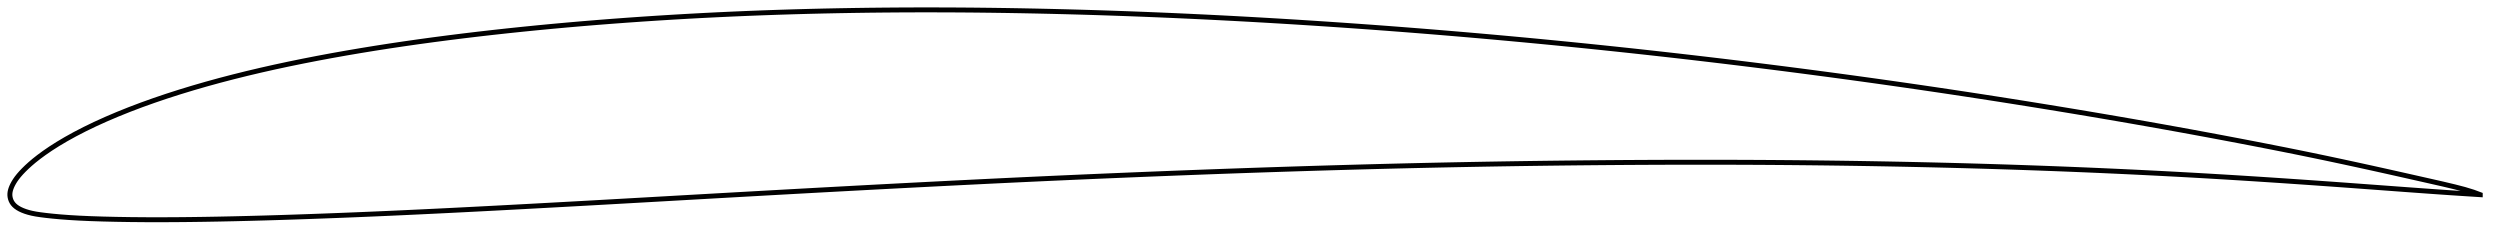 <?xml version="1.0" encoding="utf-8" ?>
<svg baseProfile="full" height="96.947" version="1.1" width="1011.993" xmlns="http://www.w3.org/2000/svg" xmlns:ev="http://www.w3.org/2001/xml-events" xmlns:xlink="http://www.w3.org/1999/xlink"><defs /><polygon fill="none" points="1003.993,78.794 1001.222,77.768 997.654,76.676 993.528,75.603 988.78,74.476 983.495,73.278 977.843,72.002 971.996,70.684 966.064,69.356 960.086,68.032 954.088,66.719 948.086,65.423 942.093,64.148 936.106,62.898 930.115,61.672 924.106,60.465 918.071,59.274 912.009,58.095 905.929,56.928 899.84,55.773 893.75,54.632 887.661,53.506 881.573,52.395 875.481,51.298 869.385,50.215 863.282,49.143 857.173,48.084 851.057,47.037 844.936,46.002 838.812,44.979 832.684,43.968 826.554,42.968 820.423,41.98 814.289,41.004 808.155,40.04 802.02,39.088 795.883,38.148 789.746,37.221 783.607,36.305 777.468,35.402 771.326,34.512 765.184,33.634 759.039,32.768 752.892,31.915 746.743,31.073 740.591,30.244 734.437,29.427 728.28,28.622 722.122,27.829 715.961,27.048 709.798,26.278 703.634,25.52 697.468,24.774 691.301,24.041 685.134,23.319 678.966,22.609 672.797,21.911 666.628,21.226 660.458,20.553 654.288,19.893 648.117,19.245 641.944,18.609 635.771,17.986 629.595,17.376 623.419,16.778 617.24,16.192 611.061,15.619 604.88,15.058 598.699,14.509 592.517,13.973 586.334,13.45 580.151,12.94 573.968,12.442 567.784,11.957 561.6,11.485 555.416,11.026 549.232,10.581 543.047,10.148 536.862,9.729 530.677,9.323 524.492,8.93 518.307,8.552 512.123,8.187 505.938,7.835 499.754,7.498 493.571,7.175 487.388,6.867 481.207,6.573 475.026,6.293 468.846,6.029 462.668,5.779 456.49,5.545 450.314,5.327 444.138,5.124 437.963,4.937 431.789,4.767 425.617,4.612 419.447,4.474 413.279,4.353 407.114,4.249 400.951,4.163 394.792,4.094 388.636,4.044 382.483,4.013 376.332,4.0 370.183,4.007 364.037,4.033 357.892,4.079 351.749,4.145 345.609,4.231 339.472,4.337 333.339,4.464 327.21,4.613 321.085,4.783 314.964,4.975 308.847,5.189 302.734,5.426 296.623,5.686 290.515,5.97 284.409,6.276 278.305,6.606 272.205,6.96 266.107,7.338 260.013,7.739 253.923,8.165 247.838,8.616 241.757,9.091 235.682,9.591 229.613,10.117 223.55,10.668 217.495,11.246 211.448,11.851 205.41,12.483 199.383,13.144 193.368,13.833 187.366,14.552 181.378,15.301 175.406,16.082 169.451,16.896 163.514,17.744 157.596,18.627 151.7,19.547 145.826,20.505 139.976,21.503 134.153,22.541 128.36,23.623 122.6,24.749 116.875,25.921 111.191,27.141 105.55,28.412 99.953,29.735 94.403,31.115 88.901,32.552 83.453,34.049 78.065,35.608 72.746,37.228 67.504,38.91 62.35,40.657 57.292,42.468 52.34,44.344 47.519,46.281 42.868,48.266 38.428,50.28 34.241,52.307 30.332,54.329 26.712,56.332 23.399,58.297 20.446,60.181 17.882,61.939 15.69,63.552 13.822,65.026 12.22,66.385 10.833,67.649 9.618,68.836 8.547,69.961 7.61,71.033 6.806,72.053 6.128,73.02 5.564,73.932 5.101,74.792 4.725,75.601 4.431,76.363 4.214,77.087 4.071,77.782 4.0,78.459 4.003,79.128 4.082,79.799 4.237,80.471 4.474,81.143 4.802,81.806 5.232,82.449 5.773,83.06 6.429,83.638 7.205,84.18 8.104,84.685 9.123,85.153 10.258,85.584 11.519,85.977 12.938,86.332 14.56,86.648 16.443,86.933 18.664,87.211 21.302,87.498 24.415,87.784 28.005,88.053 32.057,88.293 36.604,88.496 41.638,88.661 47.077,88.791 52.777,88.882 58.604,88.934 64.5,88.947 70.464,88.925 76.49,88.871 82.566,88.79 88.675,88.683 94.805,88.553 100.951,88.403 107.111,88.235 113.286,88.049 119.475,87.848 125.676,87.634 131.885,87.408 138.097,87.171 144.31,86.922 150.524,86.662 156.741,86.391 162.963,86.11 169.191,85.819 175.426,85.52 181.669,85.214 187.917,84.9 194.172,84.579 200.431,84.254 206.694,83.923 212.96,83.587 219.23,83.248 225.501,82.906 231.775,82.56 238.052,82.212 244.331,81.861 250.613,81.507 256.899,81.152 263.188,80.796 269.48,80.439 275.773,80.081 282.066,79.724 288.359,79.367 294.649,79.011 300.936,78.657 307.22,78.304 313.502,77.953 319.781,77.605 326.058,77.259 332.334,76.915 338.609,76.574 344.884,76.236 351.159,75.9 357.433,75.568 363.707,75.239 369.981,74.913 376.254,74.59 382.525,74.271 388.794,73.956 395.06,73.644 401.323,73.337 407.582,73.035 413.838,72.738 420.092,72.447 426.347,72.161 432.603,71.881 438.861,71.607 445.121,71.337 451.384,71.073 457.649,70.812 463.915,70.557 470.179,70.306 476.441,70.06 482.701,69.819 488.958,69.584 495.213,69.355 501.466,69.133 507.719,68.916 513.972,68.706 520.225,68.502 526.48,68.303 532.734,68.111 538.988,67.926 545.242,67.746 551.493,67.573 557.742,67.407 563.99,67.249 570.235,67.097 576.479,66.953 582.722,66.817 588.965,66.688 595.208,66.568 601.451,66.454 607.695,66.349 613.94,66.251 620.186,66.16 626.432,66.078 632.678,66.002 638.924,65.935 645.17,65.875 651.416,65.822 657.661,65.777 663.904,65.74 670.147,65.711 676.387,65.69 682.627,65.678 688.864,65.674 695.1,65.679 701.334,65.692 707.566,65.715 713.796,65.747 720.025,65.789 726.253,65.84 732.48,65.901 738.706,65.972 744.931,66.053 751.156,66.144 757.38,66.246 763.603,66.357 769.825,66.479 776.047,66.611 782.267,66.753 788.486,66.906 794.704,67.07 800.919,67.245 807.133,67.431 813.345,67.628 819.554,67.836 825.762,68.056 831.97,68.287 838.176,68.531 844.382,68.786 850.588,69.053 856.792,69.332 862.993,69.624 869.192,69.927 875.386,70.242 881.578,70.571 887.77,70.912 893.962,71.267 900.158,71.635 906.359,72.015 912.564,72.406 918.772,72.809 924.982,73.222 931.196,73.646 937.413,74.079 943.637,74.521 949.865,74.97 956.092,75.426 962.308,75.884 968.493,76.341 974.616,76.791 980.617,77.226 986.385,77.637 991.776,78.01 996.644,78.331 1000.879,78.602 1003.993,78.804" stroke="black" stroke-width="2.0" /></svg>